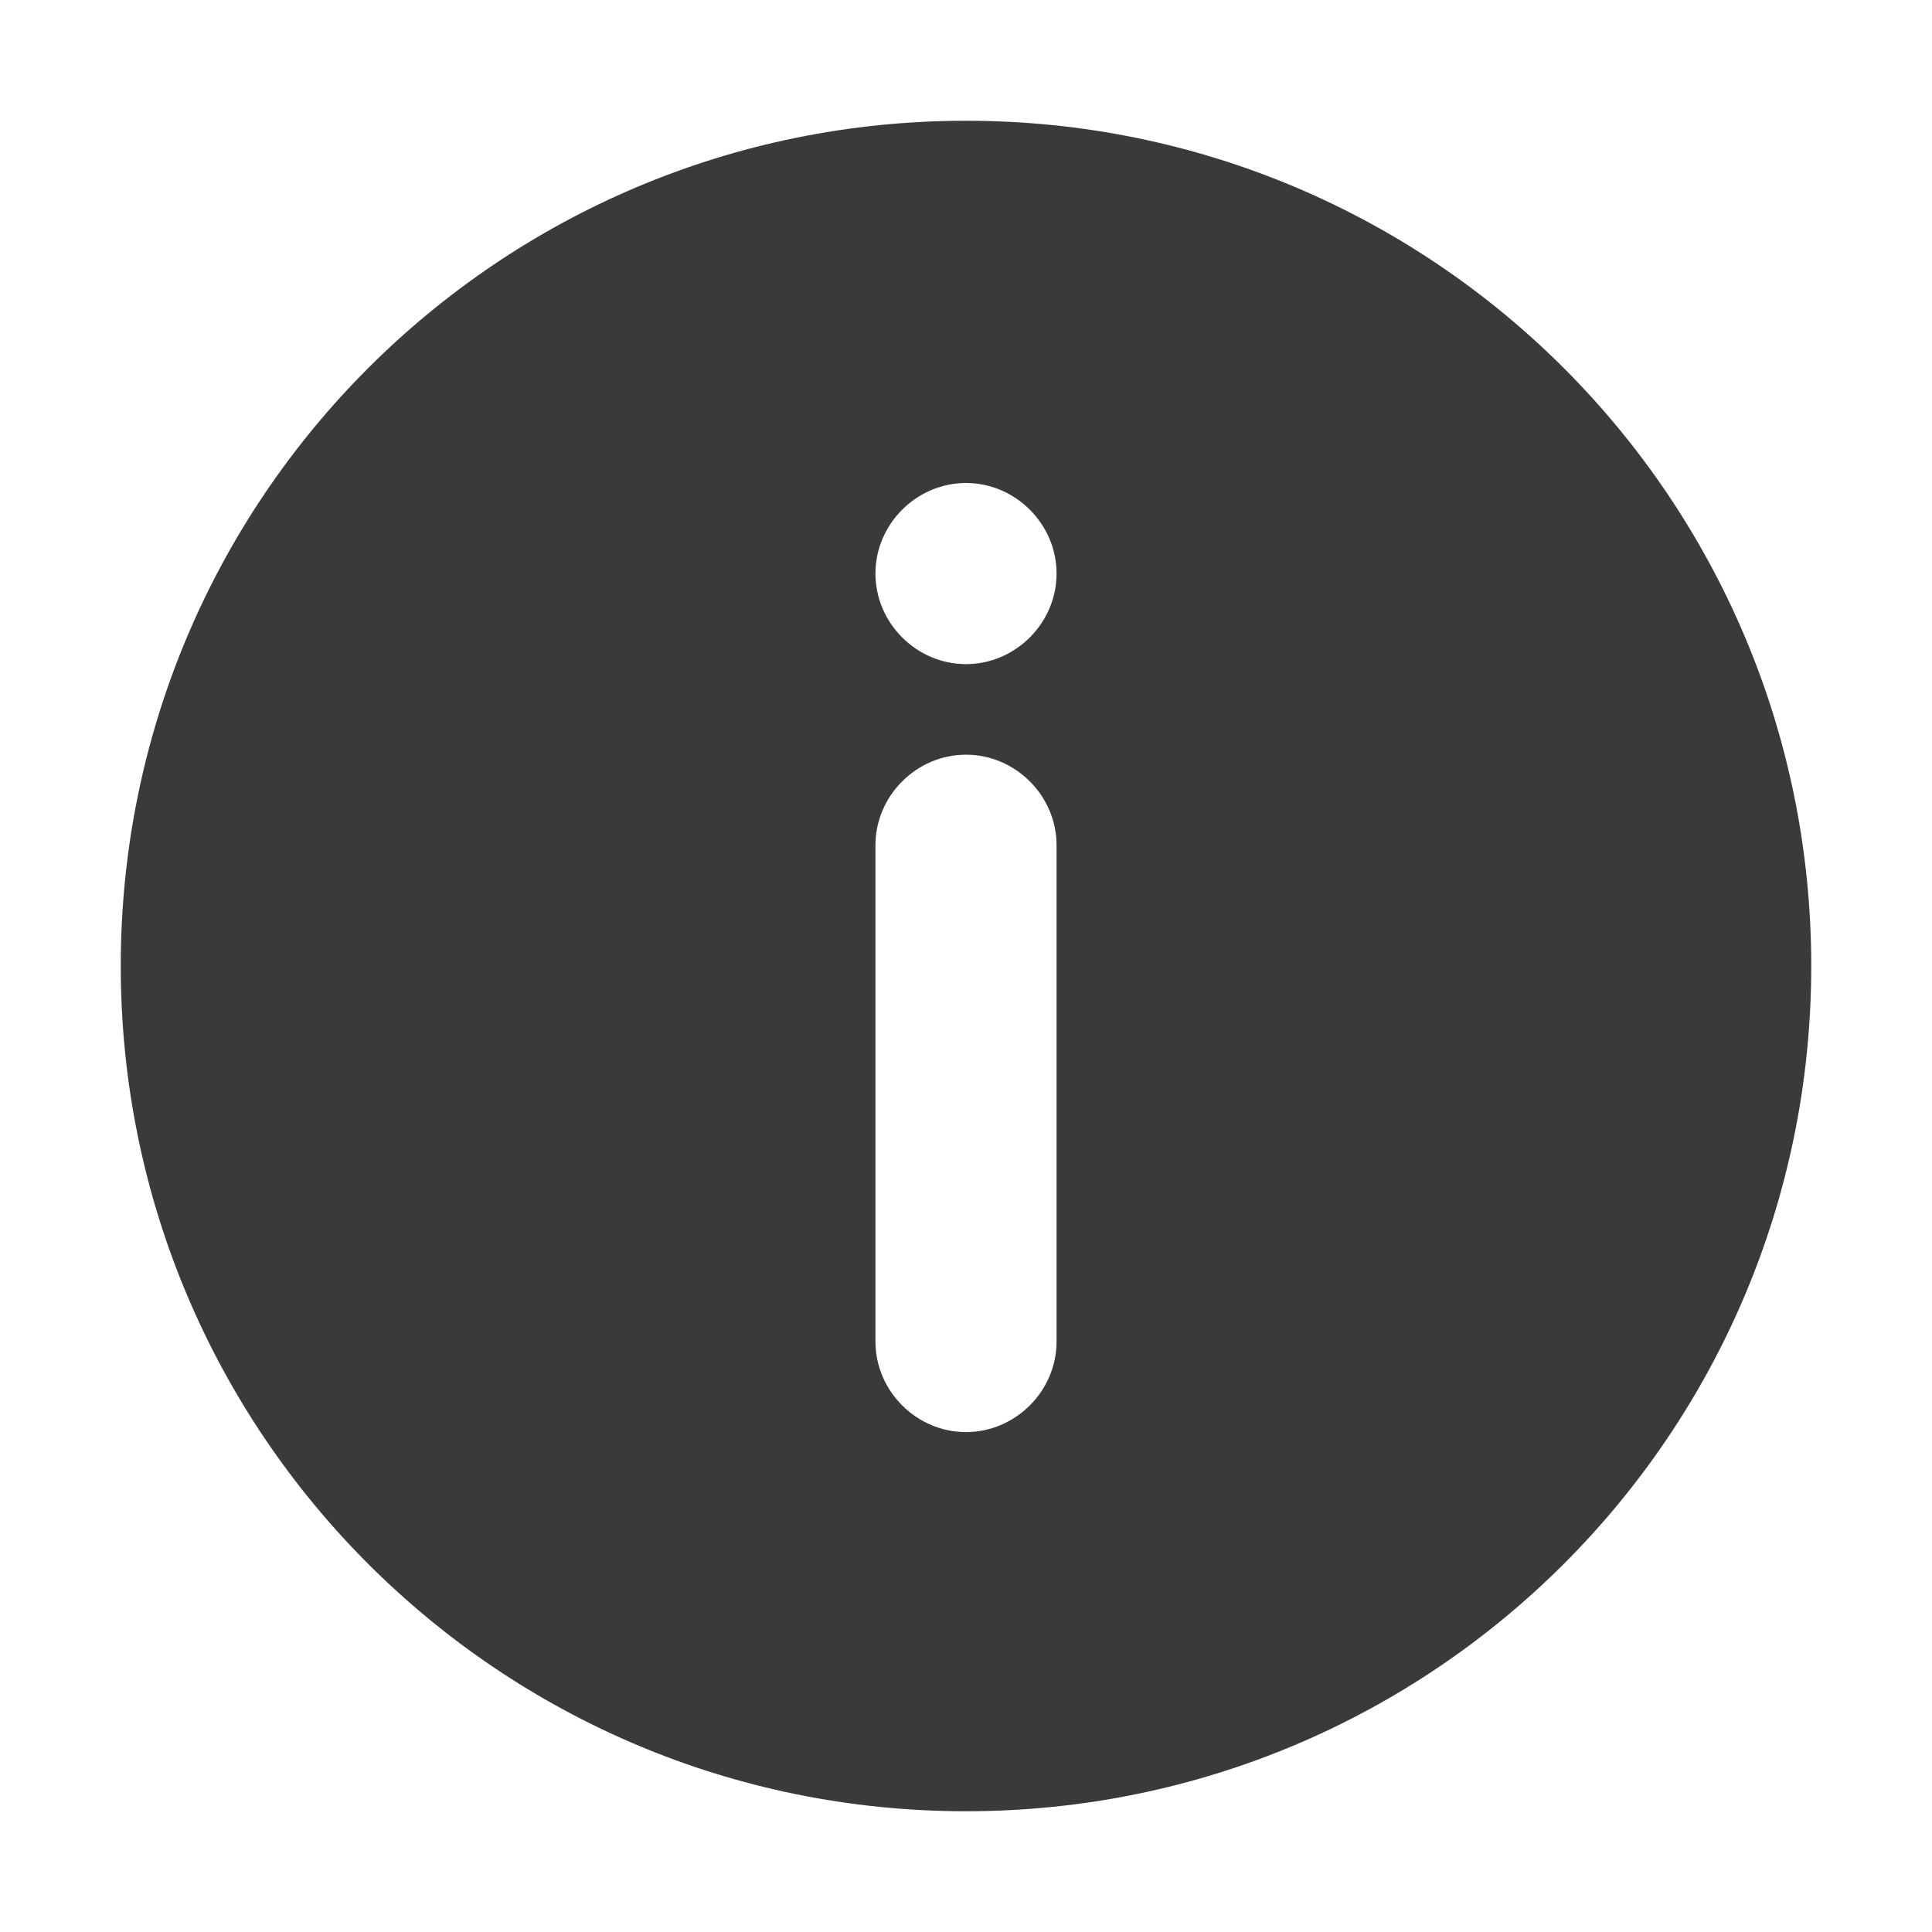 <svg width="16" height="16" viewBox="0 0 16 16" fill="none" xmlns="http://www.w3.org/2000/svg">
<path d="M8 1C4.13 1 1 4.13 1 8C1 11.87 4.13 15 8 15C11.87 15 15 11.87 15 8C15 4.13 11.87 1 8 1ZM8.75 11.11C8.75 11.52 8.41 11.86 8 11.86C7.59 11.86 7.25 11.52 7.25 11.11V7C7.25 6.59 7.59 6.25 8 6.25C8.41 6.25 8.75 6.59 8.75 7V11.11ZM8 5.5C7.59 5.5 7.25 5.16 7.25 4.75C7.25 4.34 7.59 4 8 4C8.41 4 8.75 4.34 8.75 4.75C8.75 5.16 8.41 5.5 8 5.5Z" fill="#3A3A3A"/>
</svg>
